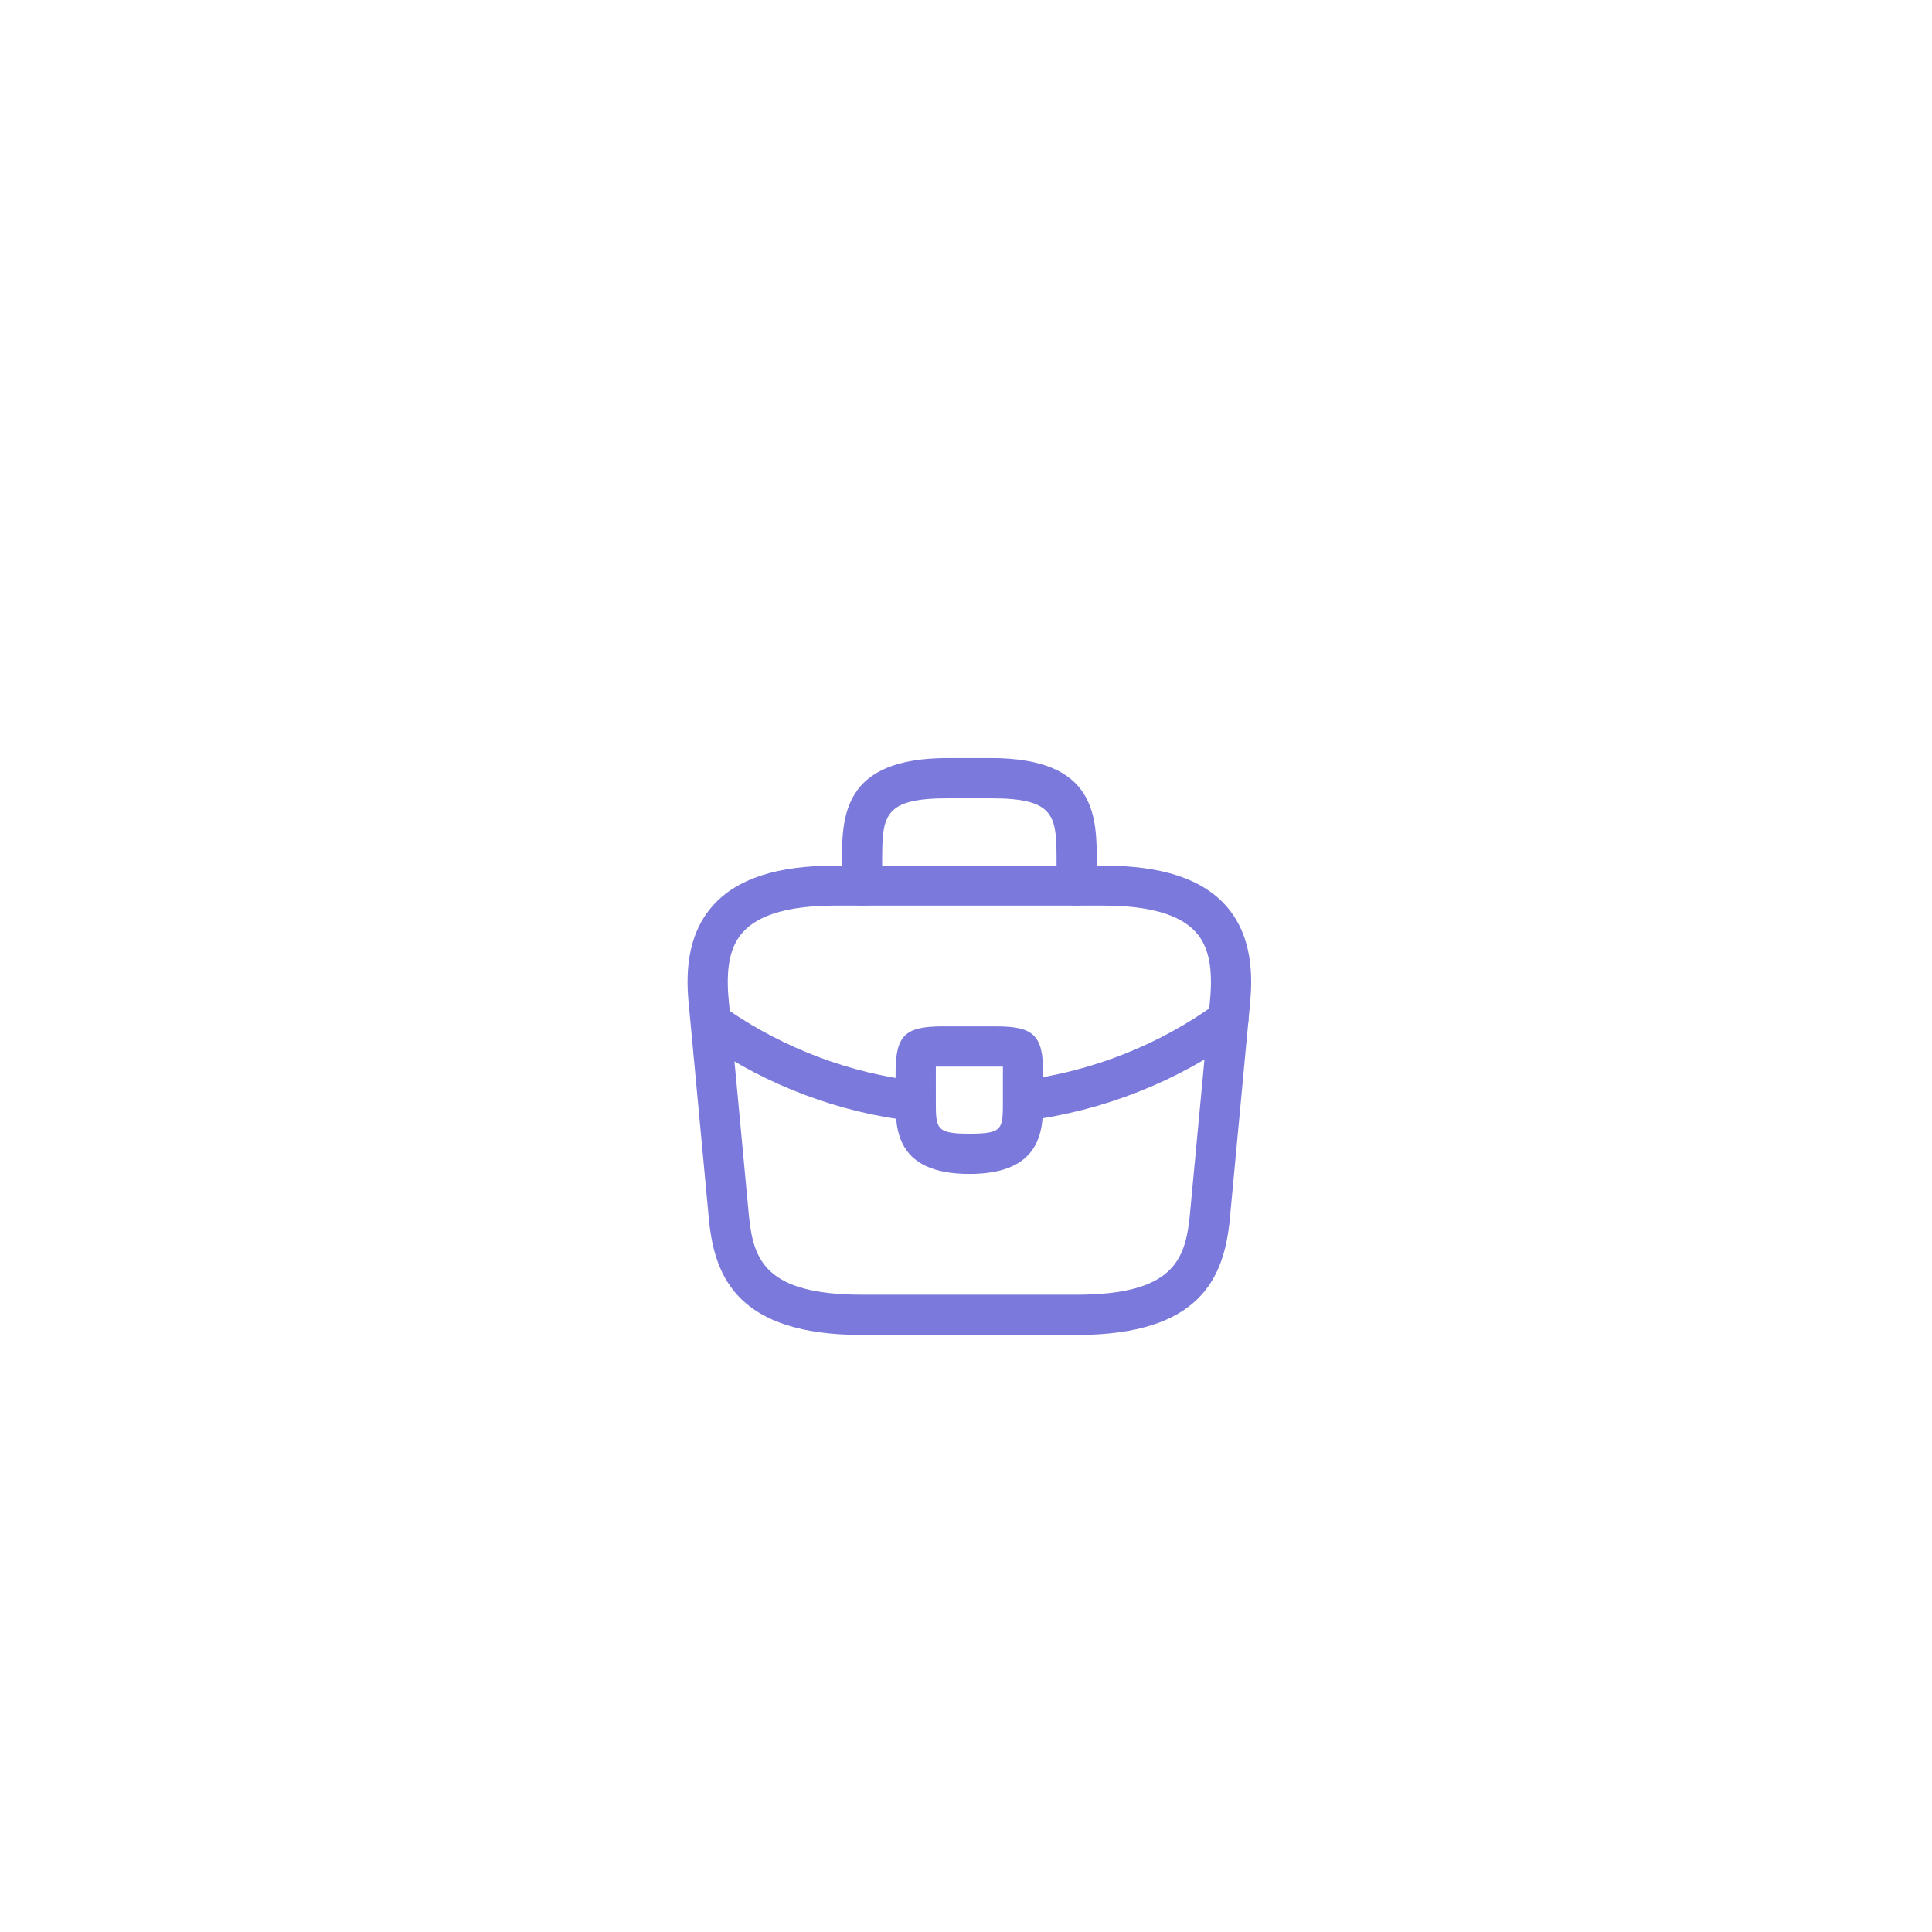 <svg width="96" height="96" viewBox="0 0 96 96" fill="none" xmlns="http://www.w3.org/2000/svg">
<g filter="url(#filter0_d_297_3767)">
<rect x="24" y="24" width="48" height="48" rx="16" fill="white"/>
<g filter="url(#filter1_d_297_3767)">
<path d="M53.5 62.333H42.834C36.674 62.333 35.527 59.467 35.234 56.68L34.234 46C34.087 44.6 34.047 42.533 35.434 40.987C36.634 39.653 38.62 39.013 41.5 39.013H54.834C57.727 39.013 59.714 39.667 60.9 40.987C62.287 42.533 62.247 44.6 62.1 46.013L61.1 56.667C60.807 59.467 59.66 62.333 53.5 62.333ZM41.5 41C39.247 41 37.7 41.44 36.914 42.32C36.26 43.04 36.047 44.147 36.22 45.8L37.22 56.48C37.447 58.587 38.02 60.333 42.834 60.333H53.5C58.3 60.333 58.887 58.587 59.114 56.467L60.114 45.813C60.287 44.147 60.074 43.04 59.42 42.32C58.634 41.44 57.087 41 54.834 41H41.5Z" fill="#7B79DC"/>
<path d="M53.5 41C52.953 41 52.5 40.547 52.5 40V38.933C52.5 36.56 52.5 35.667 49.233 35.667H47.1C43.834 35.667 43.834 36.56 43.834 38.933V40C43.834 40.547 43.38 41 42.834 41C42.287 41 41.834 40.547 41.834 40V38.933C41.834 36.587 41.834 33.667 47.1 33.667H49.233C54.5 33.667 54.5 36.587 54.5 38.933V40C54.5 40.547 54.047 41 53.5 41Z" fill="#7B79DC"/>
<path d="M48.167 54.333C44.501 54.333 44.501 52.067 44.501 50.707V49.333C44.501 47.453 44.954 47 46.834 47H49.501C51.38 47 51.834 47.453 51.834 49.333V50.667C51.834 52.053 51.834 54.333 48.167 54.333ZM46.501 49C46.501 49.107 46.501 49.227 46.501 49.333V50.707C46.501 52.08 46.501 52.333 48.167 52.333C49.834 52.333 49.834 52.12 49.834 50.693V49.333C49.834 49.227 49.834 49.107 49.834 49C49.727 49 49.607 49 49.501 49H46.834C46.727 49 46.607 49 46.501 49Z" fill="#7B79DC"/>
<path d="M50.834 51.693C50.34 51.693 49.9 51.32 49.847 50.813C49.78 50.267 50.167 49.76 50.714 49.693C54.233 49.253 57.607 47.92 60.447 45.853C60.887 45.52 61.514 45.627 61.847 46.08C62.167 46.52 62.074 47.147 61.62 47.48C58.5 49.747 54.82 51.2 50.953 51.693C50.913 51.693 50.873 51.693 50.834 51.693Z" fill="#7B79DC"/>
<path d="M45.5 51.707C45.46 51.707 45.42 51.707 45.38 51.707C41.727 51.293 38.167 49.96 35.087 47.853C34.634 47.547 34.514 46.92 34.82 46.467C35.127 46.013 35.754 45.893 36.207 46.2C39.02 48.12 42.26 49.333 45.594 49.72C46.14 49.787 46.54 50.28 46.474 50.827C46.434 51.333 46.007 51.707 45.5 51.707Z" fill="#7B79DC"/>
</g>
</g>
<defs>
<filter id="filter0_d_297_3767" x="0" y="0" width="96" height="96" filterUnits="userSpaceOnUse" color-interpolation-filters="sRGB">
<feFlood flood-opacity="0" result="BackgroundImageFix"/>
<feColorMatrix in="SourceAlpha" type="matrix" values="0 0 0 0 0 0 0 0 0 0 0 0 0 0 0 0 0 0 127 0" result="hardAlpha"/>
<feOffset/>
<feGaussianBlur stdDeviation="12"/>
<feComposite in2="hardAlpha" operator="out"/>
<feColorMatrix type="matrix" values="0 0 0 0 0 0 0 0 0 0 0 0 0 0 0 0 0 0 0.12 0"/>
<feBlend mode="normal" in2="BackgroundImageFix" result="effect1_dropShadow_297_3767"/>
<feBlend mode="normal" in="SourceGraphic" in2="effect1_dropShadow_297_3767" result="shape"/>
</filter>
<filter id="filter1_d_297_3767" x="28.167" y="32" width="40" height="40" filterUnits="userSpaceOnUse" color-interpolation-filters="sRGB">
<feFlood flood-opacity="0" result="BackgroundImageFix"/>
<feColorMatrix in="SourceAlpha" type="matrix" values="0 0 0 0 0 0 0 0 0 0 0 0 0 0 0 0 0 0 127 0" result="hardAlpha"/>
<feOffset dy="4"/>
<feGaussianBlur stdDeviation="2"/>
<feComposite in2="hardAlpha" operator="out"/>
<feColorMatrix type="matrix" values="0 0 0 0 0 0 0 0 0 0 0 0 0 0 0 0 0 0 0.25 0"/>
<feBlend mode="normal" in2="BackgroundImageFix" result="effect1_dropShadow_297_3767"/>
<feBlend mode="normal" in="SourceGraphic" in2="effect1_dropShadow_297_3767" result="shape"/>
</filter>
</defs>
</svg>
